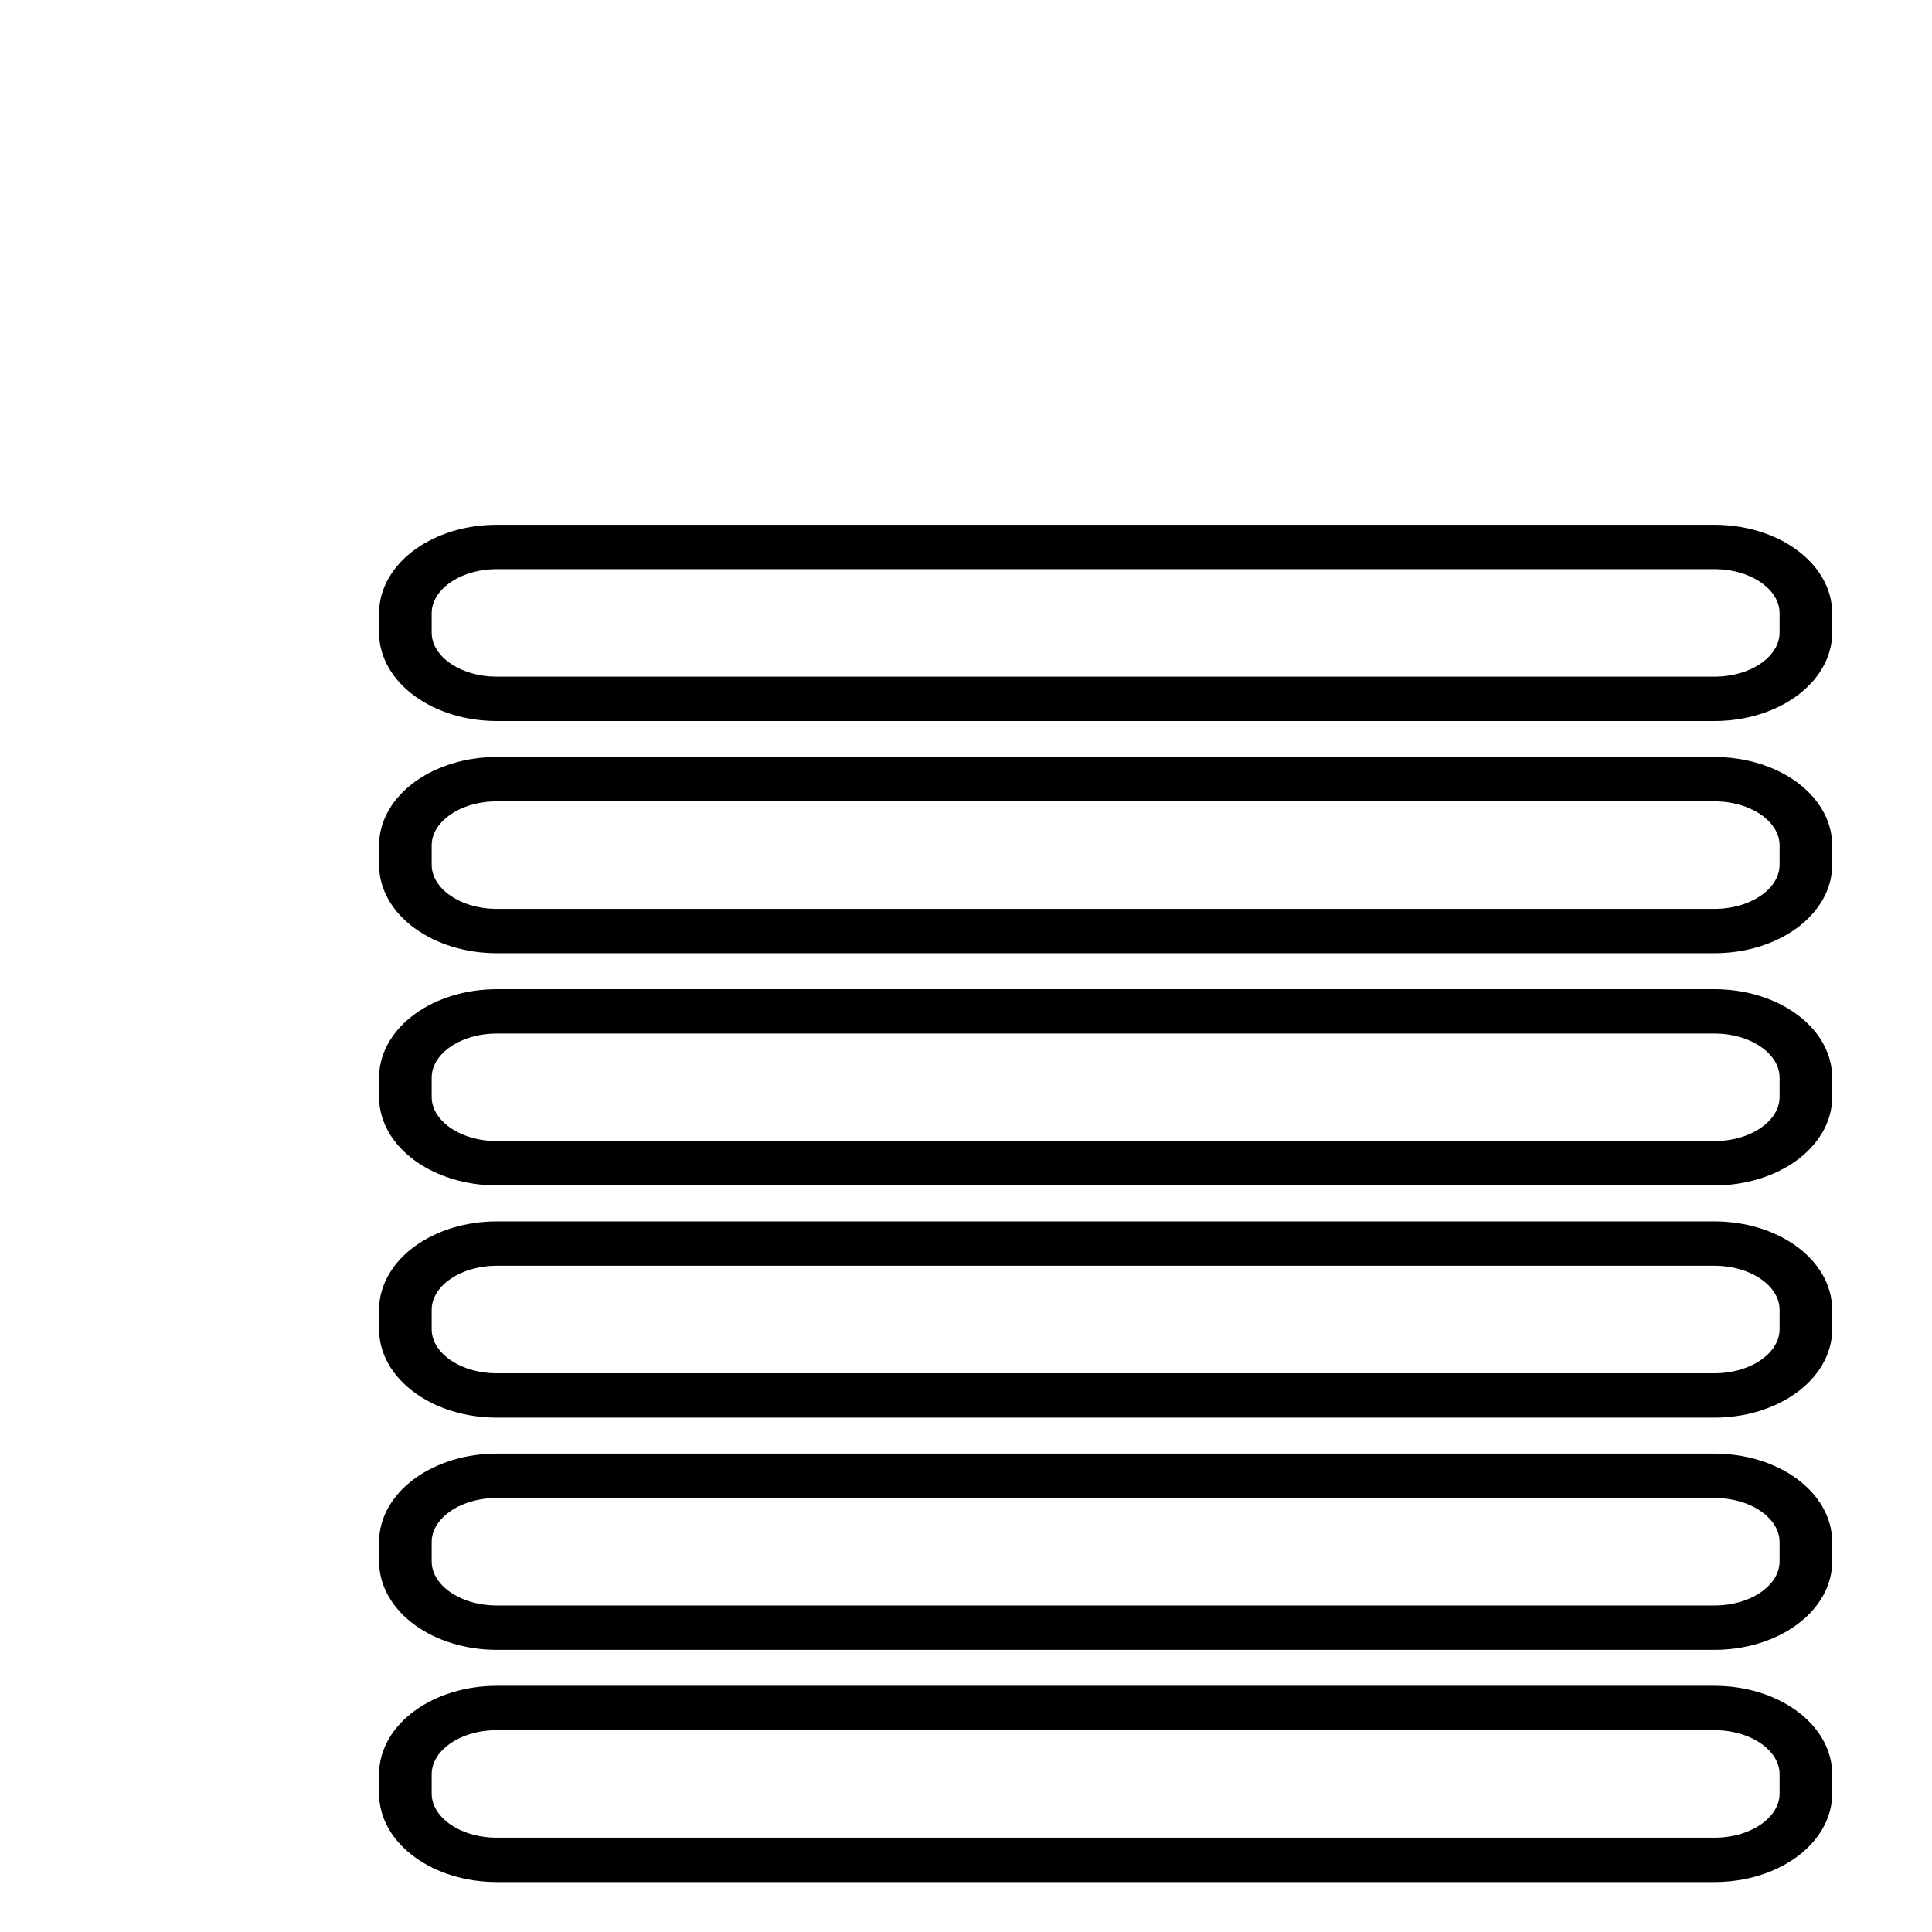 <?xml version="1.0" encoding="UTF-8" standalone="no"?>
<!-- Created with Inkscape (http://www.inkscape.org/) -->

<svg
   width="100"
   height="100"
   viewBox="0 0 100 100"
   version="1.1"
   id="svg5"
   inkscape:version="1.3.2 (091e20ef0f, 2023-11-25, custom)"
   sodipodi:docname="icons.svg"
   inkscape:export-filename="../Programming/JavaScript/Node/DailyTopForSpotify/Images/lineStyleIcon.svg"
   inkscape:export-xdpi="96"
   inkscape:export-ydpi="96"
   xmlns:inkscape="http://www.inkscape.org/namespaces/inkscape"
   xmlns:sodipodi="http://sodipodi.sourceforge.net/DTD/sodipodi-0.dtd"
   xmlns="http://www.w3.org/2000/svg"
   xmlns:svg="http://www.w3.org/2000/svg">
  <sodipodi:namedview
     id="namedview7"
     pagecolor="#505050"
     bordercolor="#ffffff"
     borderopacity="1"
     inkscape:showpageshadow="0"
     inkscape:pageopacity="0"
     inkscape:pagecheckerboard="1"
     inkscape:deskcolor="#505050"
     inkscape:document-units="px"
     showgrid="false"
     inkscape:zoom="4.6856415"
     inkscape:cx="54.528286"
     inkscape:cy="49.9398"
     inkscape:window-width="1362"
     inkscape:window-height="716"
     inkscape:window-x="0"
     inkscape:window-y="50"
     inkscape:window-maximized="1"
     inkscape:current-layer="layer3"
     showguides="false" />
  <defs
     id="defs2">
    <inkscape:path-effect
       effect="tiling"
       id="path-effect15637"
       is_visible="true"
       lpeversion="1"
       unit="px"
       seed="1;1"
       lpesatellites=""
       num_rows="6"
       num_cols="1"
       gapx="30"
       gapy="9"
       offset="0"
       offset_type="false"
       scale="0"
       rotate="0"
       mirrorrowsx="false"
       mirrorrowsy="false"
       mirrorcolsx="false"
       mirrorcolsy="false"
       mirrortrans="false"
       shrink_interp="false"
       split_items="false"
       link_styles="false"
       interpolate_scalex="false"
       interpolate_scaley="true"
       interpolate_rotatex="false"
       interpolate_rotatey="true"
       random_scale="false"
       random_rotate="false"
       random_gap_y="false"
       random_gap_x="false"
       transformorigin="" />
  </defs>
  <g
     inkscape:groupmode="layer"
     id="layer3"
     inkscape:label="Icons"
     style="display:inline">
    <path
       style="display:inline;fill:none;fill-rule:evenodd;stroke:#000000;stroke-width:4.97;stroke-linecap:round;stroke-linejoin:round;stroke-dasharray:none"
       id="rect15634"
       width="105.82"
       height="17.015"
       x="26.465"
       y="26.493"
       rx="8.652"
       ry="7.435"
       inkscape:label="lineModeSmall"
       class="UnoptimicedTransforms"
       sodipodi:type="rect"
       transform="matrix(0.548,0,0,0.462,6.479,3.831)"
       d="m 35.117,26.493 h 88.515 c 4.793,0 8.652,3.316 8.652,7.435 v 2.146 c 0,4.119 -3.859,7.435 -8.652,7.435 H 35.117 c -4.793,0 -8.652,-3.316 -8.652,-7.435 v -2.146 c 0,-4.119 3.859,-7.435 8.652,-7.435 z m 0,26.015 h 88.515 c 4.793,0 8.652,3.316 8.652,7.435 v 2.146 c 0,4.119 -3.859,7.435 -8.652,7.435 H 35.117 c -4.793,0 -8.652,-3.316 -8.652,-7.435 v -2.146 c 0,-4.119 3.859,-7.435 8.652,-7.435 z m 0,26.015 h 88.515 c 4.793,0 8.652,3.316 8.652,7.435 v 2.146 c 0,4.119 -3.859,7.435 -8.652,7.435 H 35.117 c -4.793,0 -8.652,-3.316 -8.652,-7.435 v -2.146 c 0,-4.119 3.859,-7.435 8.652,-7.435 z m 0,26.015 h 88.515 c 4.793,0 8.652,3.316 8.652,7.435 v 2.146 c 0,4.119 -3.859,7.435 -8.652,7.435 H 35.117 c -4.793,0 -8.652,-3.316 -8.652,-7.435 v -2.146 c 0,-4.119 3.859,-7.435 8.652,-7.435 z m 0,26.015 h 88.515 c 4.793,0 8.652,3.316 8.652,7.435 v 2.146 c 0,4.119 -3.859,7.435 -8.652,7.435 H 35.117 c -4.793,0 -8.652,-3.316 -8.652,-7.435 v -2.146 c 0,-4.119 3.859,-7.435 8.652,-7.435 z m 0,26.015 h 88.515 c 4.793,0 8.652,3.316 8.652,7.435 v 2.146 c 0,4.119 -3.859,7.435 -8.652,7.435 H 35.117 c -4.793,0 -8.652,-3.316 -8.652,-7.435 v -2.146 c 0,-4.119 3.859,-7.435 8.652,-7.435 z"
       inkscape:path-effect="#path-effect15637" />
  </g>
</svg>
